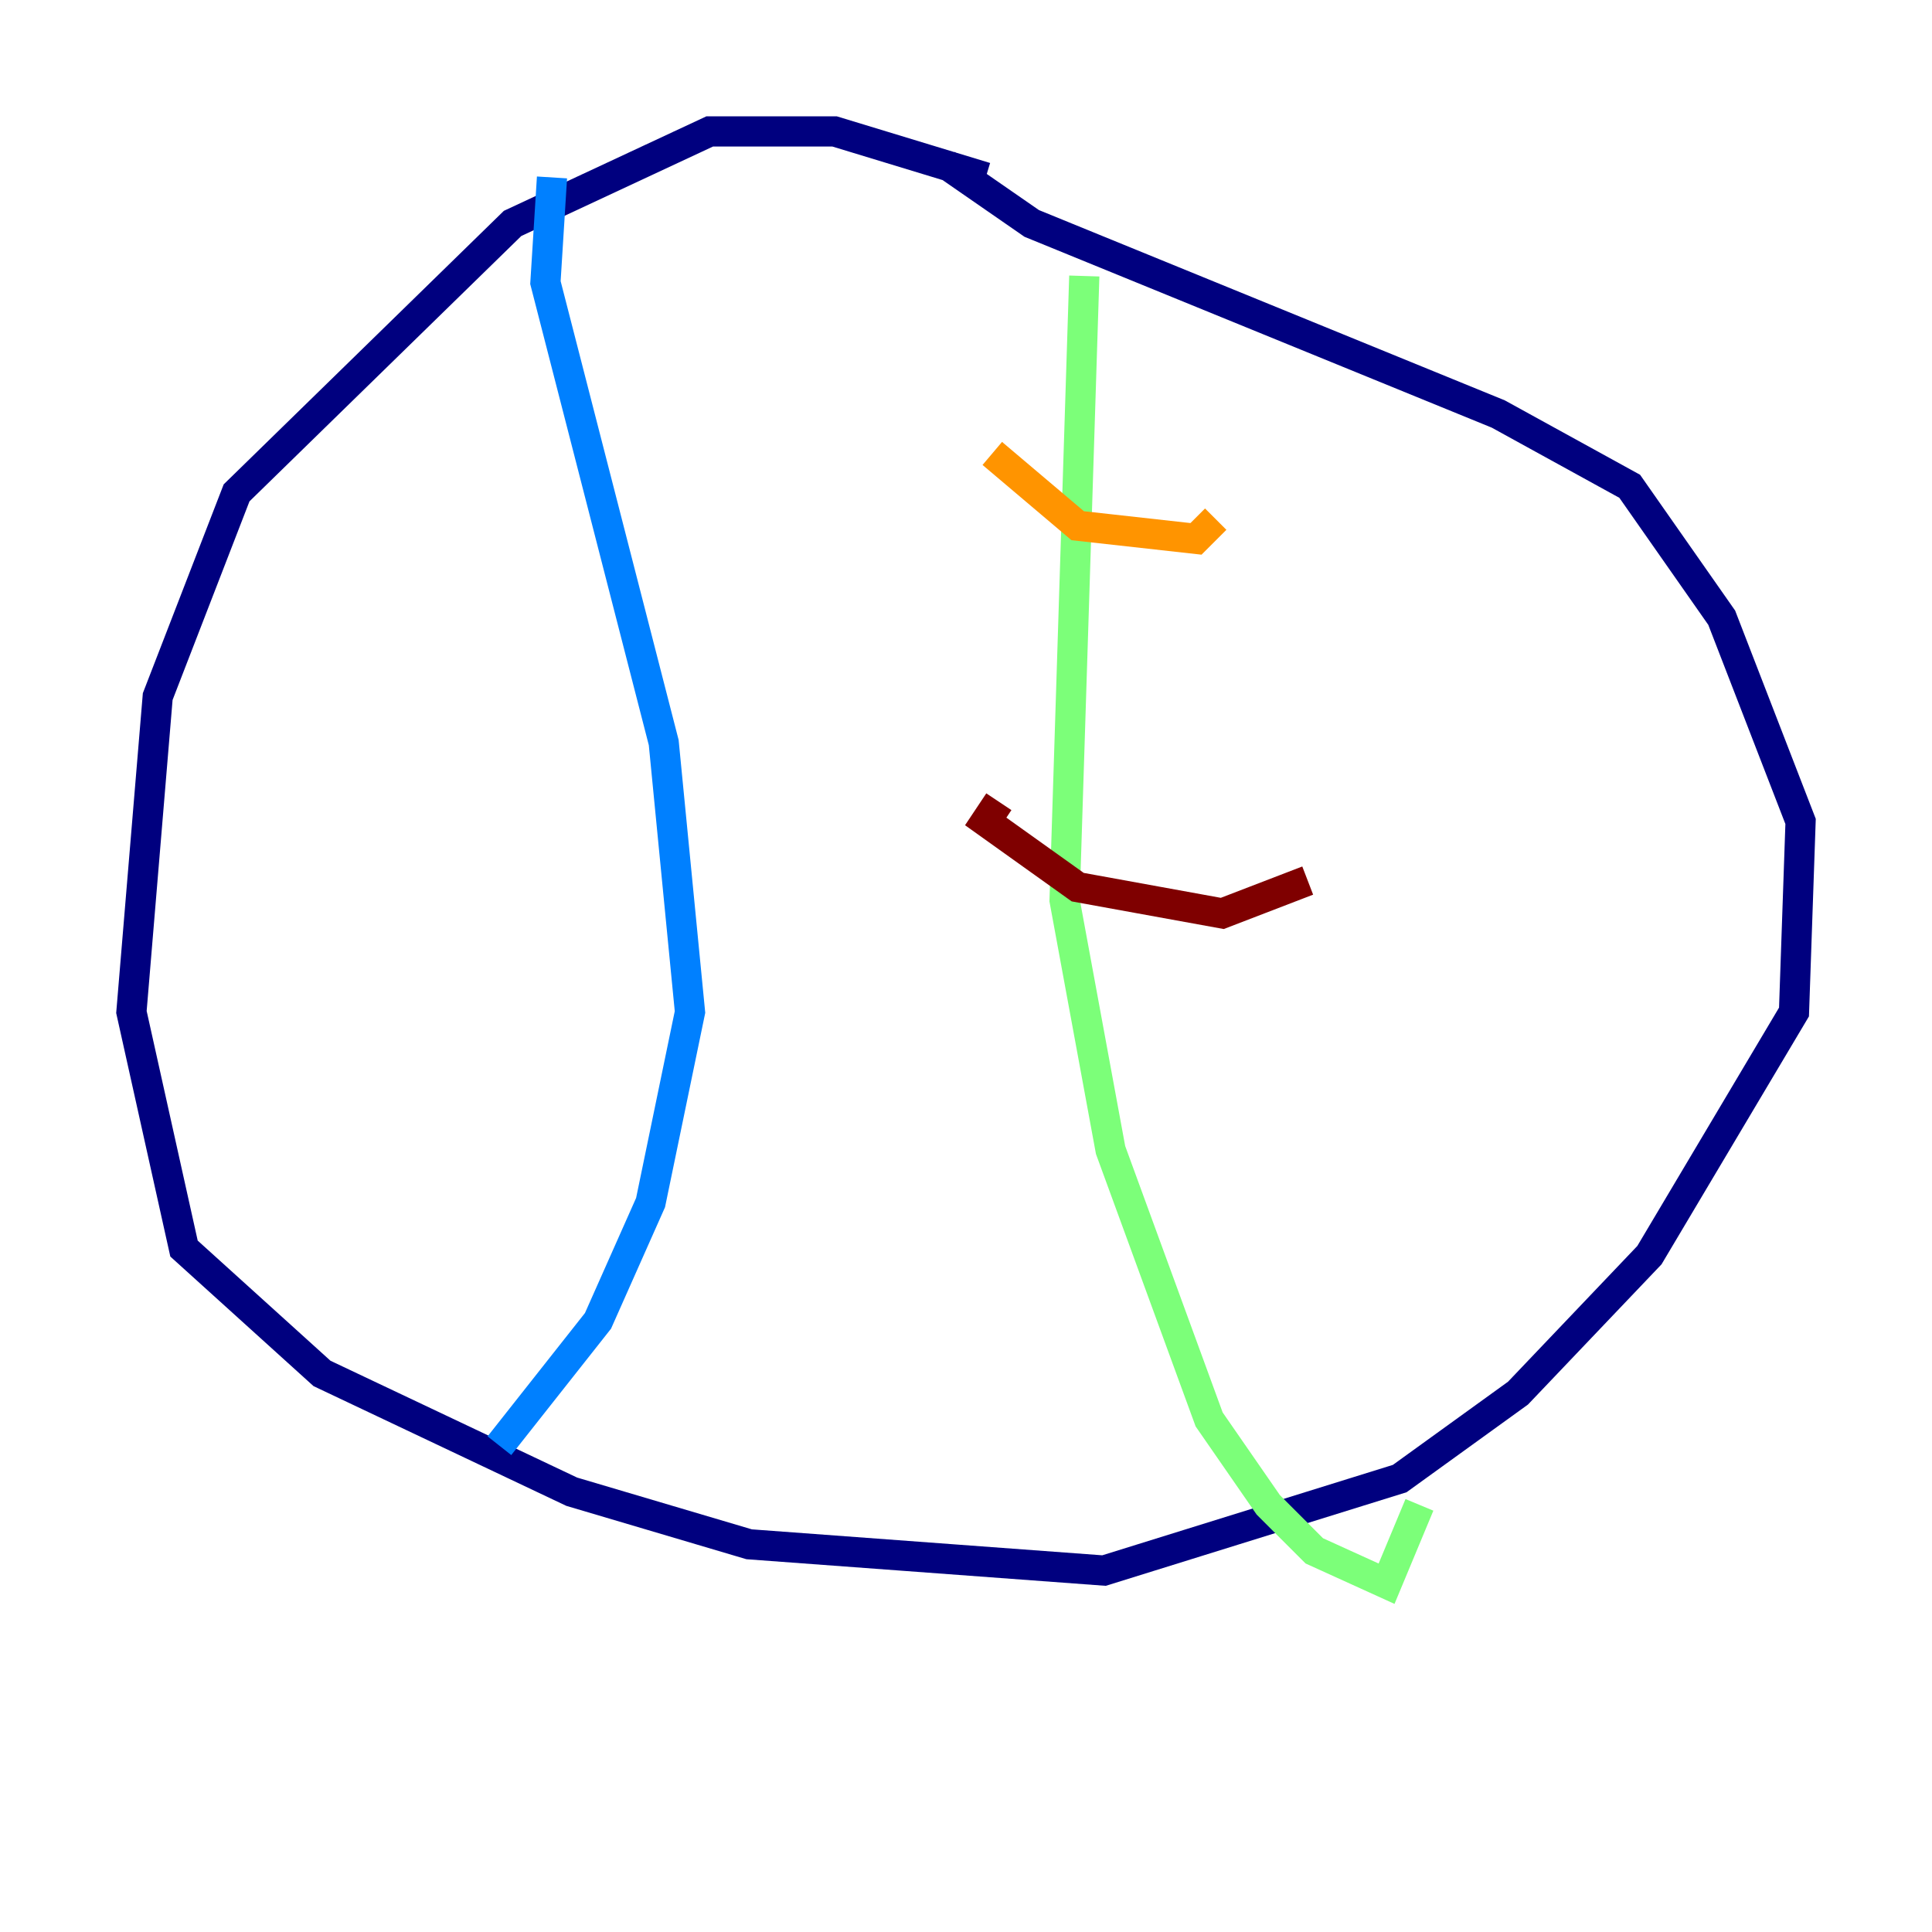 <?xml version="1.0" encoding="utf-8" ?>
<svg baseProfile="tiny" height="128" version="1.2" viewBox="0,0,128,128" width="128" xmlns="http://www.w3.org/2000/svg" xmlns:ev="http://www.w3.org/2001/xml-events" xmlns:xlink="http://www.w3.org/1999/xlink"><defs /><polyline fill="none" points="65.306,11.755 55.292,8.707 47.02,8.707 33.959,14.803 15.674,32.653 10.449,46.15 8.707,67.048 12.191,82.721 21.333,90.993 37.878,98.83 49.633,102.313 73.143,104.054 92.735,97.959 100.571,92.299 109.279,83.156 118.857,67.048 119.293,54.422 114.068,40.925 107.973,32.218 99.265,27.429 68.354,14.803 62.694,10.884" stroke="#00007f" stroke-width="2" /><polyline fill="none" points="36.571,11.755 36.136,18.721 43.973,49.197 45.714,67.048 43.102,79.674 39.619,87.51 33.088,95.782" stroke="#0080ff" stroke-width="2" /><polyline fill="none" points="71.837,18.286 70.531,59.646 73.578,76.191 80.109,94.041 84.027,99.701 87.075,102.748 91.864,104.925 94.041,99.701" stroke="#7cff79" stroke-width="2" /><polyline fill="none" points="65.742,30.041 71.401,34.83 79.238,35.701 80.544,34.395" stroke="#ff9400" stroke-width="2" /><polyline fill="none" points="66.177,53.116 65.306,54.422 71.401,58.776 80.98,60.517 86.639,58.34" stroke="#7f0000" stroke-width="2" /></svg>